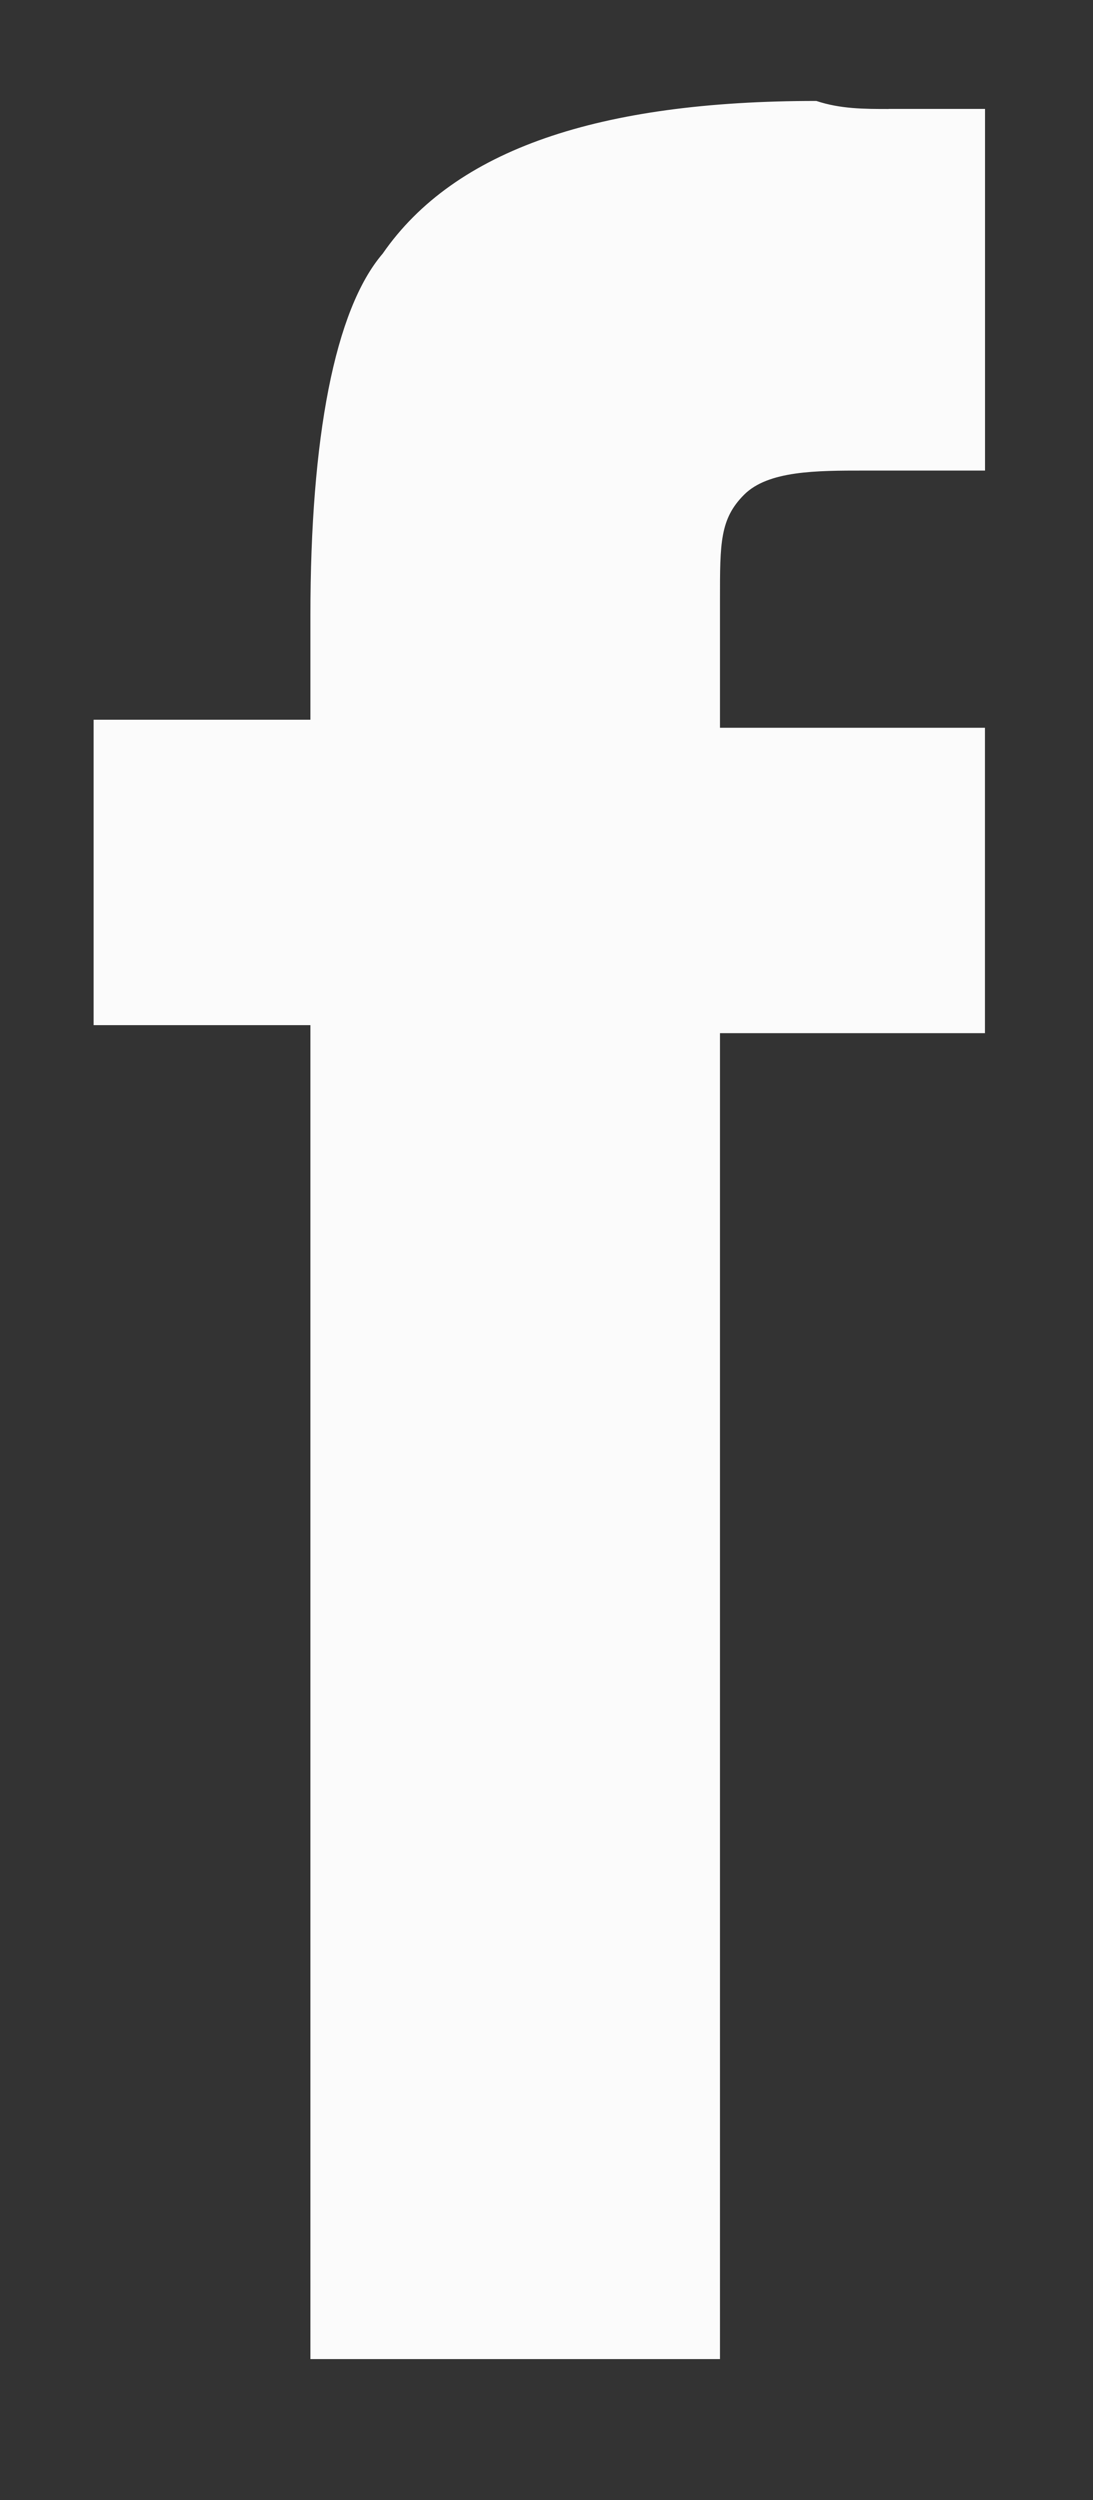 <!-- Generated by IcoMoon.io -->
<svg version="1.1" xmlns="http://www.w3.org/2000/svg" width="14" height="32" viewBox="0 0 14 32">
<rect x="0" y="0" width="14" height="32" fill="#333333" stroke="none"/>
<path fill="#fbfbfb" d="M11.383 1.394c0.309 0 0.617 0 1.234 0v4.629c-0.309 0-0.926 0-1.543 0s-1.234 0-1.543 0.309c-0.309 0.309-0.309 0.617-0.309 1.337 0 0.617 0 1.029 0 1.646h3.394v3.909h-3.394v16.971h-5.246v-17.074h-2.777v-3.909h2.777v-1.337c0-2.263 0.309-3.909 0.926-4.629 0.926-1.337 2.777-1.954 5.554-1.954 0.309 0.103 0.617 0.103 0.926 0.103z"></path>
</svg>
